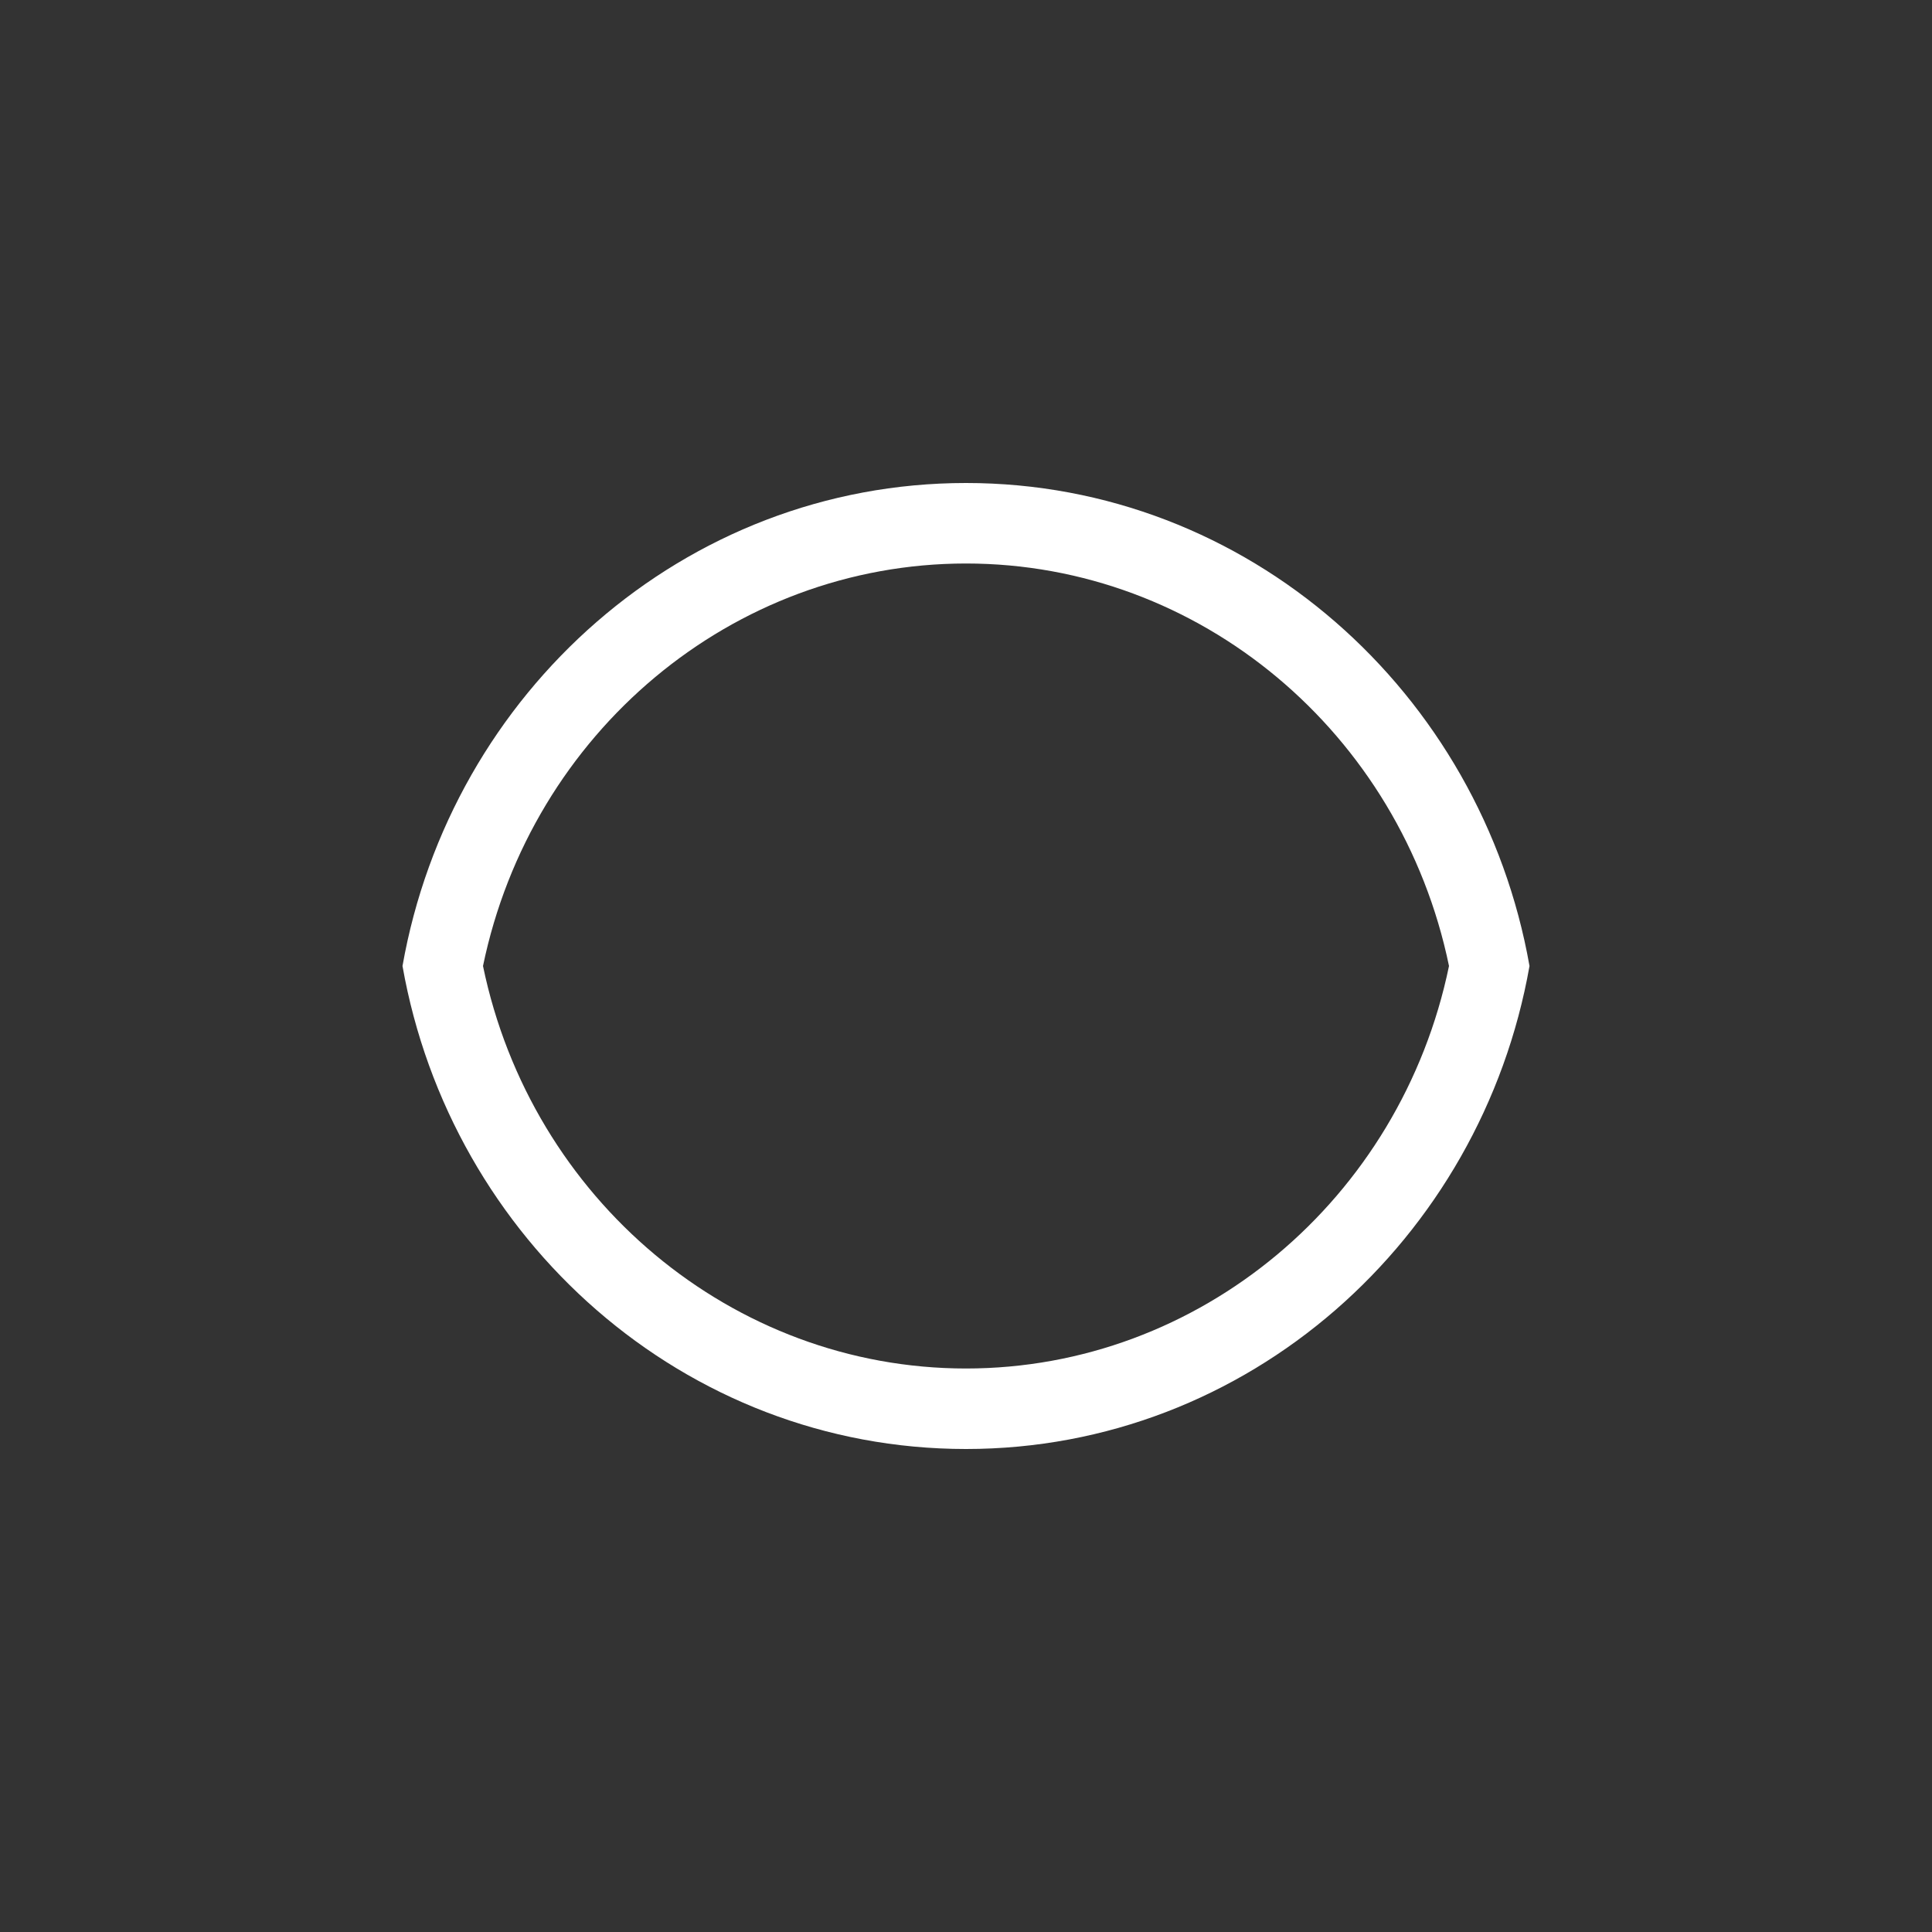 <svg xmlns="http://www.w3.org/2000/svg" viewBox="0 0 24 24" style="enable-background:new 0 0 24 24" xml:space="preserve"><rect x="0" y="0" width="24" height="24" fill="#333333" stroke="none"/><path d="M12 7c2.9 0 5.4 2.1 6 5-.6 2.9-3.1 5-6 5s-5.4-2.1-6-5c.6-2.9 3.1-5 6-5m0-1c-3.5 0-6.4 2.6-7 6 .6 3.4 3.5 6 7 6s6.4-2.6 7-6c-.6-3.4-3.5-6-7-6z" style="fill:#fff"/></svg>